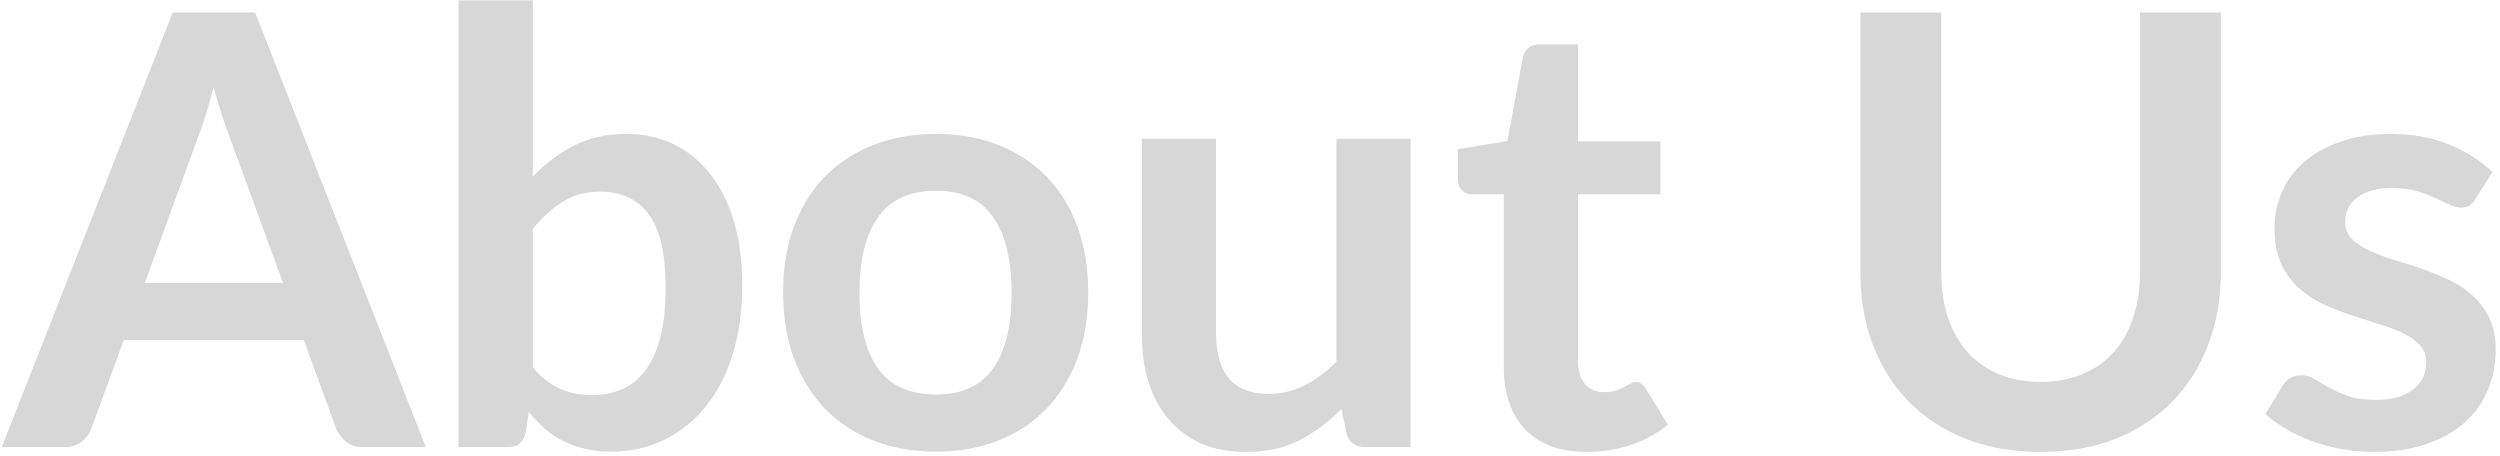 <svg width="499" height="91" viewBox="0 0 499 91" fill="none" xmlns="http://www.w3.org/2000/svg">
<path d="M56.5 56.486L45.94 27.626C45.42 26.346 44.88 24.826 44.32 23.066C43.76 21.306 43.2 19.406 42.64 17.366C42.12 19.406 41.58 21.326 41.02 23.126C40.46 24.886 39.92 26.426 39.4 27.746L28.9 56.486H56.5ZM85 89.246H72.52C71.12 89.246 69.98 88.906 69.1 88.226C68.22 87.506 67.56 86.626 67.12 85.586L60.64 67.886H24.7L18.22 85.586C17.9 86.506 17.28 87.346 16.36 88.106C15.44 88.866 14.3 89.246 12.94 89.246H0.34L34.48 2.486H50.92L85 89.246ZM106.343 73.286C108.023 75.326 109.843 76.766 111.803 77.606C113.803 78.446 115.903 78.866 118.103 78.866C120.383 78.866 122.423 78.466 124.223 77.666C126.063 76.826 127.623 75.546 128.903 73.826C130.183 72.066 131.163 69.846 131.843 67.166C132.523 64.446 132.863 61.206 132.863 57.446C132.863 50.686 131.743 45.806 129.503 42.806C127.263 39.766 124.043 38.246 119.843 38.246C117.003 38.246 114.523 38.906 112.403 40.226C110.283 41.506 108.263 43.326 106.343 45.686V73.286ZM106.343 35.246C108.823 32.646 111.563 30.586 114.563 29.066C117.603 27.506 121.063 26.726 124.943 26.726C128.503 26.726 131.703 27.426 134.543 28.826C137.423 30.226 139.863 32.246 141.863 34.886C143.903 37.486 145.463 40.646 146.543 44.366C147.623 48.086 148.163 52.266 148.163 56.906C148.163 61.906 147.543 66.446 146.303 70.526C145.063 74.606 143.283 78.106 140.963 81.026C138.683 83.906 135.923 86.146 132.683 87.746C129.443 89.346 125.843 90.146 121.883 90.146C119.963 90.146 118.223 89.946 116.663 89.546C115.103 89.186 113.663 88.666 112.343 87.986C111.023 87.306 109.803 86.486 108.683 85.526C107.603 84.526 106.563 83.426 105.563 82.226L104.903 86.366C104.663 87.406 104.243 88.146 103.643 88.586C103.083 89.026 102.303 89.246 101.303 89.246H91.523V0.086H106.343V35.246ZM186.849 26.726C191.409 26.726 195.549 27.466 199.269 28.946C203.029 30.426 206.229 32.526 208.869 35.246C211.549 37.966 213.609 41.286 215.049 45.206C216.489 49.126 217.209 53.506 217.209 58.346C217.209 63.226 216.489 67.626 215.049 71.546C213.609 75.466 211.549 78.806 208.869 81.566C206.229 84.326 203.029 86.446 199.269 87.926C195.549 89.406 191.409 90.146 186.849 90.146C182.249 90.146 178.069 89.406 174.309 87.926C170.549 86.446 167.329 84.326 164.649 81.566C162.009 78.806 159.949 75.466 158.469 71.546C157.029 67.626 156.309 63.226 156.309 58.346C156.309 53.506 157.029 49.126 158.469 45.206C159.949 41.286 162.009 37.966 164.649 35.246C167.329 32.526 170.549 30.426 174.309 28.946C178.069 27.466 182.249 26.726 186.849 26.726ZM186.849 78.746C191.969 78.746 195.749 77.026 198.189 73.586C200.669 70.146 201.909 65.106 201.909 58.466C201.909 51.826 200.669 46.766 198.189 43.286C195.749 39.806 191.969 38.066 186.849 38.066C181.649 38.066 177.789 39.826 175.269 43.346C172.789 46.826 171.549 51.866 171.549 58.466C171.549 65.066 172.789 70.106 175.269 73.586C177.789 77.026 181.649 78.746 186.849 78.746ZM281.555 27.686V89.246H272.495C270.535 89.246 269.295 88.346 268.775 86.546L267.755 81.626C265.235 84.186 262.455 86.266 259.415 87.866C256.375 89.426 252.795 90.206 248.675 90.206C245.315 90.206 242.335 89.646 239.735 88.526C237.175 87.366 235.015 85.746 233.255 83.666C231.495 81.586 230.155 79.126 229.235 76.286C228.355 73.406 227.915 70.246 227.915 66.806V27.686H242.735V66.806C242.735 70.566 243.595 73.486 245.315 75.566C247.075 77.606 249.695 78.626 253.175 78.626C255.735 78.626 258.135 78.066 260.375 76.946C262.615 75.786 264.735 74.206 266.735 72.206V27.686H281.555ZM316.77 90.206C311.41 90.206 307.29 88.706 304.41 85.706C301.57 82.666 300.15 78.486 300.15 73.166V38.786H293.85C293.05 38.786 292.37 38.526 291.81 38.006C291.25 37.486 290.97 36.706 290.97 35.666V29.786L300.87 28.166L303.99 11.366C304.19 10.566 304.57 9.946 305.13 9.506C305.69 9.066 306.41 8.846 307.29 8.846H314.97V28.226H331.41V38.786H314.97V72.146C314.97 74.066 315.43 75.566 316.35 76.646C317.31 77.726 318.61 78.266 320.25 78.266C321.17 78.266 321.93 78.166 322.53 77.966C323.17 77.726 323.71 77.486 324.15 77.246C324.63 77.006 325.05 76.786 325.41 76.586C325.77 76.346 326.13 76.226 326.49 76.226C326.93 76.226 327.29 76.346 327.57 76.586C327.85 76.786 328.15 77.106 328.47 77.546L332.91 84.746C330.75 86.546 328.27 87.906 325.47 88.826C322.67 89.746 319.77 90.206 316.77 90.206ZM407.338 76.226C410.458 76.226 413.238 75.706 415.678 74.666C418.158 73.626 420.238 72.166 421.918 70.286C423.598 68.406 424.878 66.126 425.758 63.446C426.678 60.766 427.138 57.766 427.138 54.446V2.486H443.278V54.446C443.278 59.606 442.438 64.386 440.758 68.786C439.118 73.146 436.738 76.926 433.618 80.126C430.538 83.286 426.778 85.766 422.338 87.566C417.898 89.326 412.898 90.206 407.338 90.206C401.738 90.206 396.718 89.326 392.278 87.566C387.838 85.766 384.058 83.286 380.938 80.126C377.858 76.926 375.478 73.146 373.798 68.786C372.158 64.386 371.338 59.606 371.338 54.446V2.486H387.478V54.386C387.478 57.706 387.918 60.706 388.798 63.386C389.718 66.066 391.018 68.366 392.698 70.286C394.418 72.166 396.498 73.626 398.938 74.666C401.418 75.706 404.218 76.226 407.338 76.226ZM494.122 39.686C493.722 40.326 493.302 40.786 492.862 41.066C492.422 41.306 491.862 41.426 491.182 41.426C490.462 41.426 489.682 41.226 488.842 40.826C488.042 40.426 487.102 39.986 486.022 39.506C484.942 38.986 483.702 38.526 482.302 38.126C480.942 37.726 479.322 37.526 477.442 37.526C474.522 37.526 472.222 38.146 470.542 39.386C468.902 40.626 468.082 42.246 468.082 44.246C468.082 45.566 468.502 46.686 469.342 47.606C470.222 48.486 471.362 49.266 472.762 49.946C474.202 50.626 475.822 51.246 477.622 51.806C479.422 52.326 481.242 52.906 483.082 53.546C484.962 54.186 486.802 54.926 488.602 55.766C490.402 56.566 492.002 57.606 493.402 58.886C494.842 60.126 495.982 61.626 496.822 63.386C497.702 65.146 498.142 67.266 498.142 69.746C498.142 72.706 497.602 75.446 496.522 77.966C495.482 80.446 493.922 82.606 491.842 84.446C489.762 86.246 487.182 87.666 484.102 88.706C481.062 89.706 477.542 90.206 473.542 90.206C471.422 90.206 469.342 90.006 467.302 89.606C465.302 89.246 463.362 88.726 461.482 88.046C459.642 87.366 457.922 86.566 456.322 85.646C454.762 84.726 453.382 83.726 452.182 82.646L455.602 77.006C456.042 76.326 456.562 75.806 457.162 75.446C457.762 75.086 458.522 74.906 459.442 74.906C460.362 74.906 461.222 75.166 462.022 75.686C462.862 76.206 463.822 76.766 464.902 77.366C465.982 77.966 467.242 78.526 468.682 79.046C470.162 79.566 472.022 79.826 474.262 79.826C476.022 79.826 477.522 79.626 478.762 79.226C480.042 78.786 481.082 78.226 481.882 77.546C482.722 76.866 483.322 76.086 483.682 75.206C484.082 74.286 484.282 73.346 484.282 72.386C484.282 70.946 483.842 69.766 482.962 68.846C482.122 67.926 480.982 67.126 479.542 66.446C478.142 65.766 476.522 65.166 474.682 64.646C472.882 64.086 471.022 63.486 469.102 62.846C467.222 62.206 465.362 61.466 463.522 60.626C461.722 59.746 460.102 58.646 458.662 57.326C457.262 56.006 456.122 54.386 455.242 52.466C454.402 50.546 453.982 48.226 453.982 45.506C453.982 42.986 454.482 40.586 455.482 38.306C456.482 36.026 457.942 34.046 459.862 32.366C461.822 30.646 464.242 29.286 467.122 28.286C470.042 27.246 473.402 26.726 477.202 26.726C481.442 26.726 485.302 27.426 488.782 28.826C492.262 30.226 495.162 32.066 497.482 34.346L494.122 39.686Z" fill="black" fill-opacity="0.16"/>
</svg>

